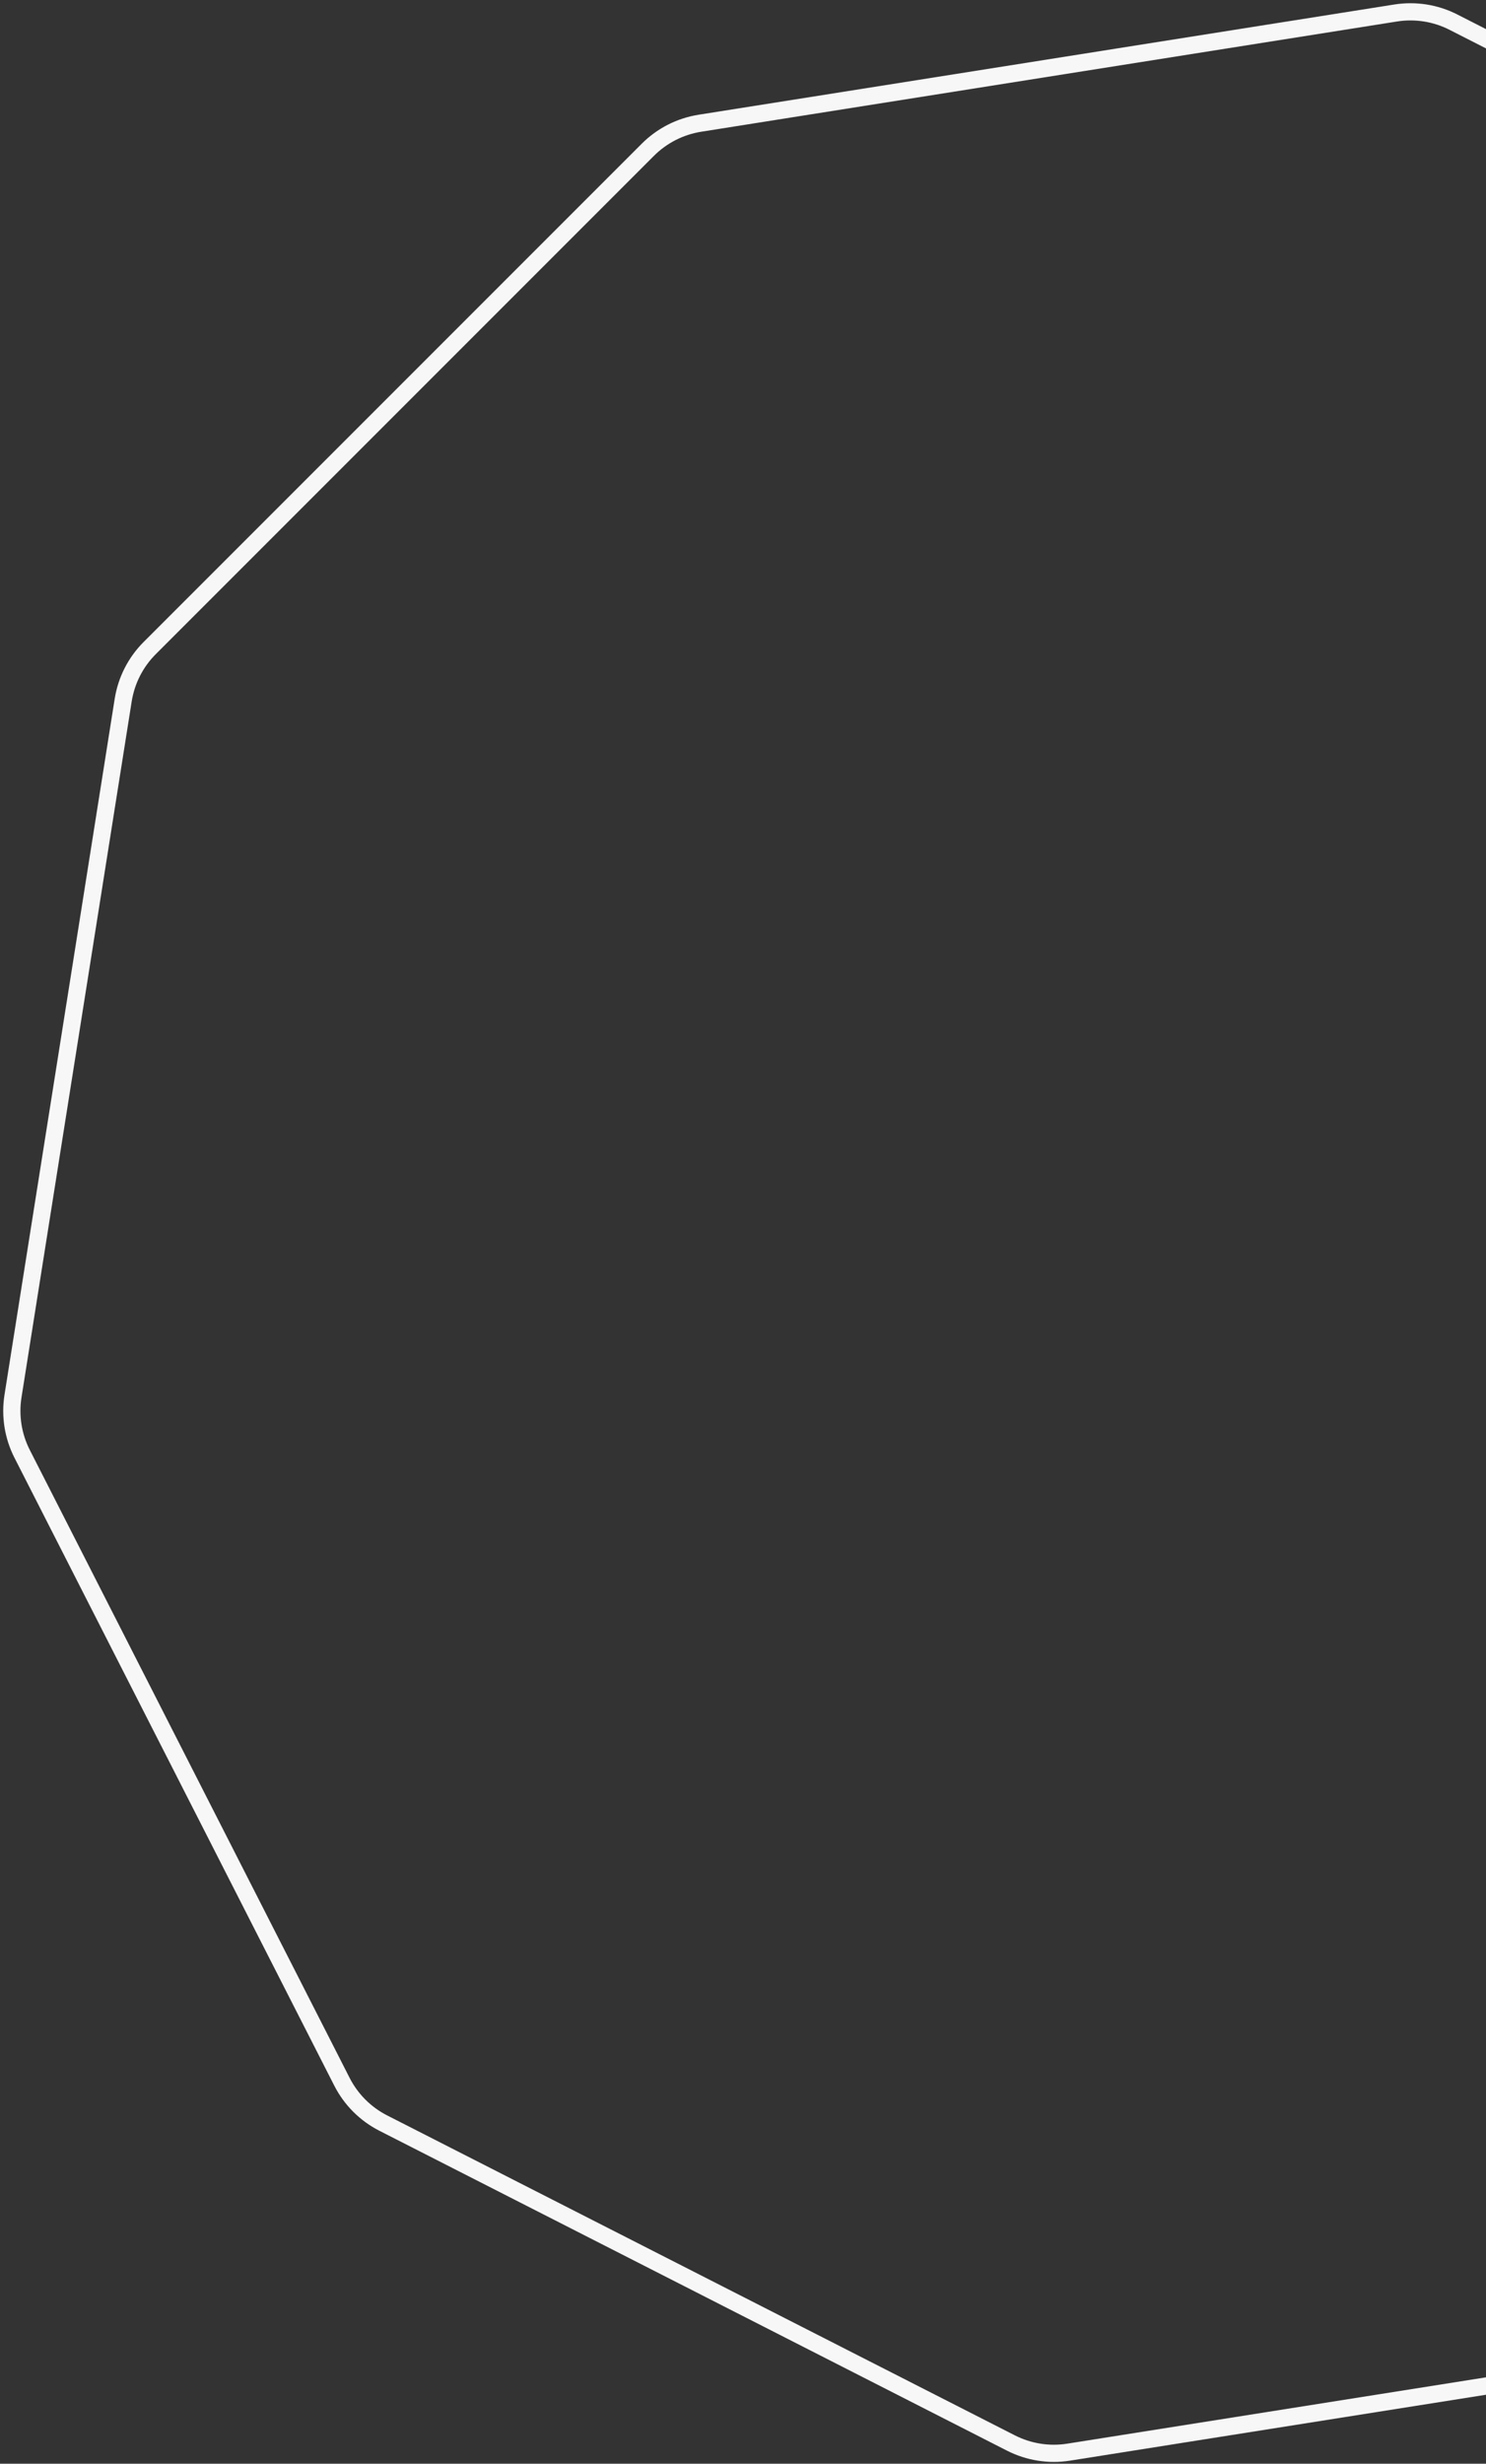 <svg width="432" height="716" viewBox="0 0 432 716" fill="none" xmlns="http://www.w3.org/2000/svg">
<rect x="0" y="0" width="432" height="716" fill="#333333" stroke="none"/>
<path d="M111.425 617.011C106.25 614.375 102.043 610.168 99.407 604.993L6.436 422.528C3.799 417.354 2.869 411.477 3.777 405.742L35.813 203.477C36.721 197.742 39.422 192.44 43.529 188.334L188.334 43.529C192.44 39.422 197.742 36.721 203.477 35.813L405.742 3.777C411.478 2.869 417.354 3.8 422.528 6.436L604.993 99.407C610.168 102.043 614.375 106.25 617.011 111.425L709.982 293.89C712.619 299.064 713.549 304.941 712.641 310.677L680.605 512.941C679.697 518.677 676.996 523.978 672.889 528.084L528.084 672.889C523.978 676.996 518.677 679.697 512.941 680.605L310.676 712.641C304.94 713.549 299.064 712.619 293.89 709.982L111.425 617.011Z" stroke="#F7F7F7" stroke-width="5"/>
</svg>
